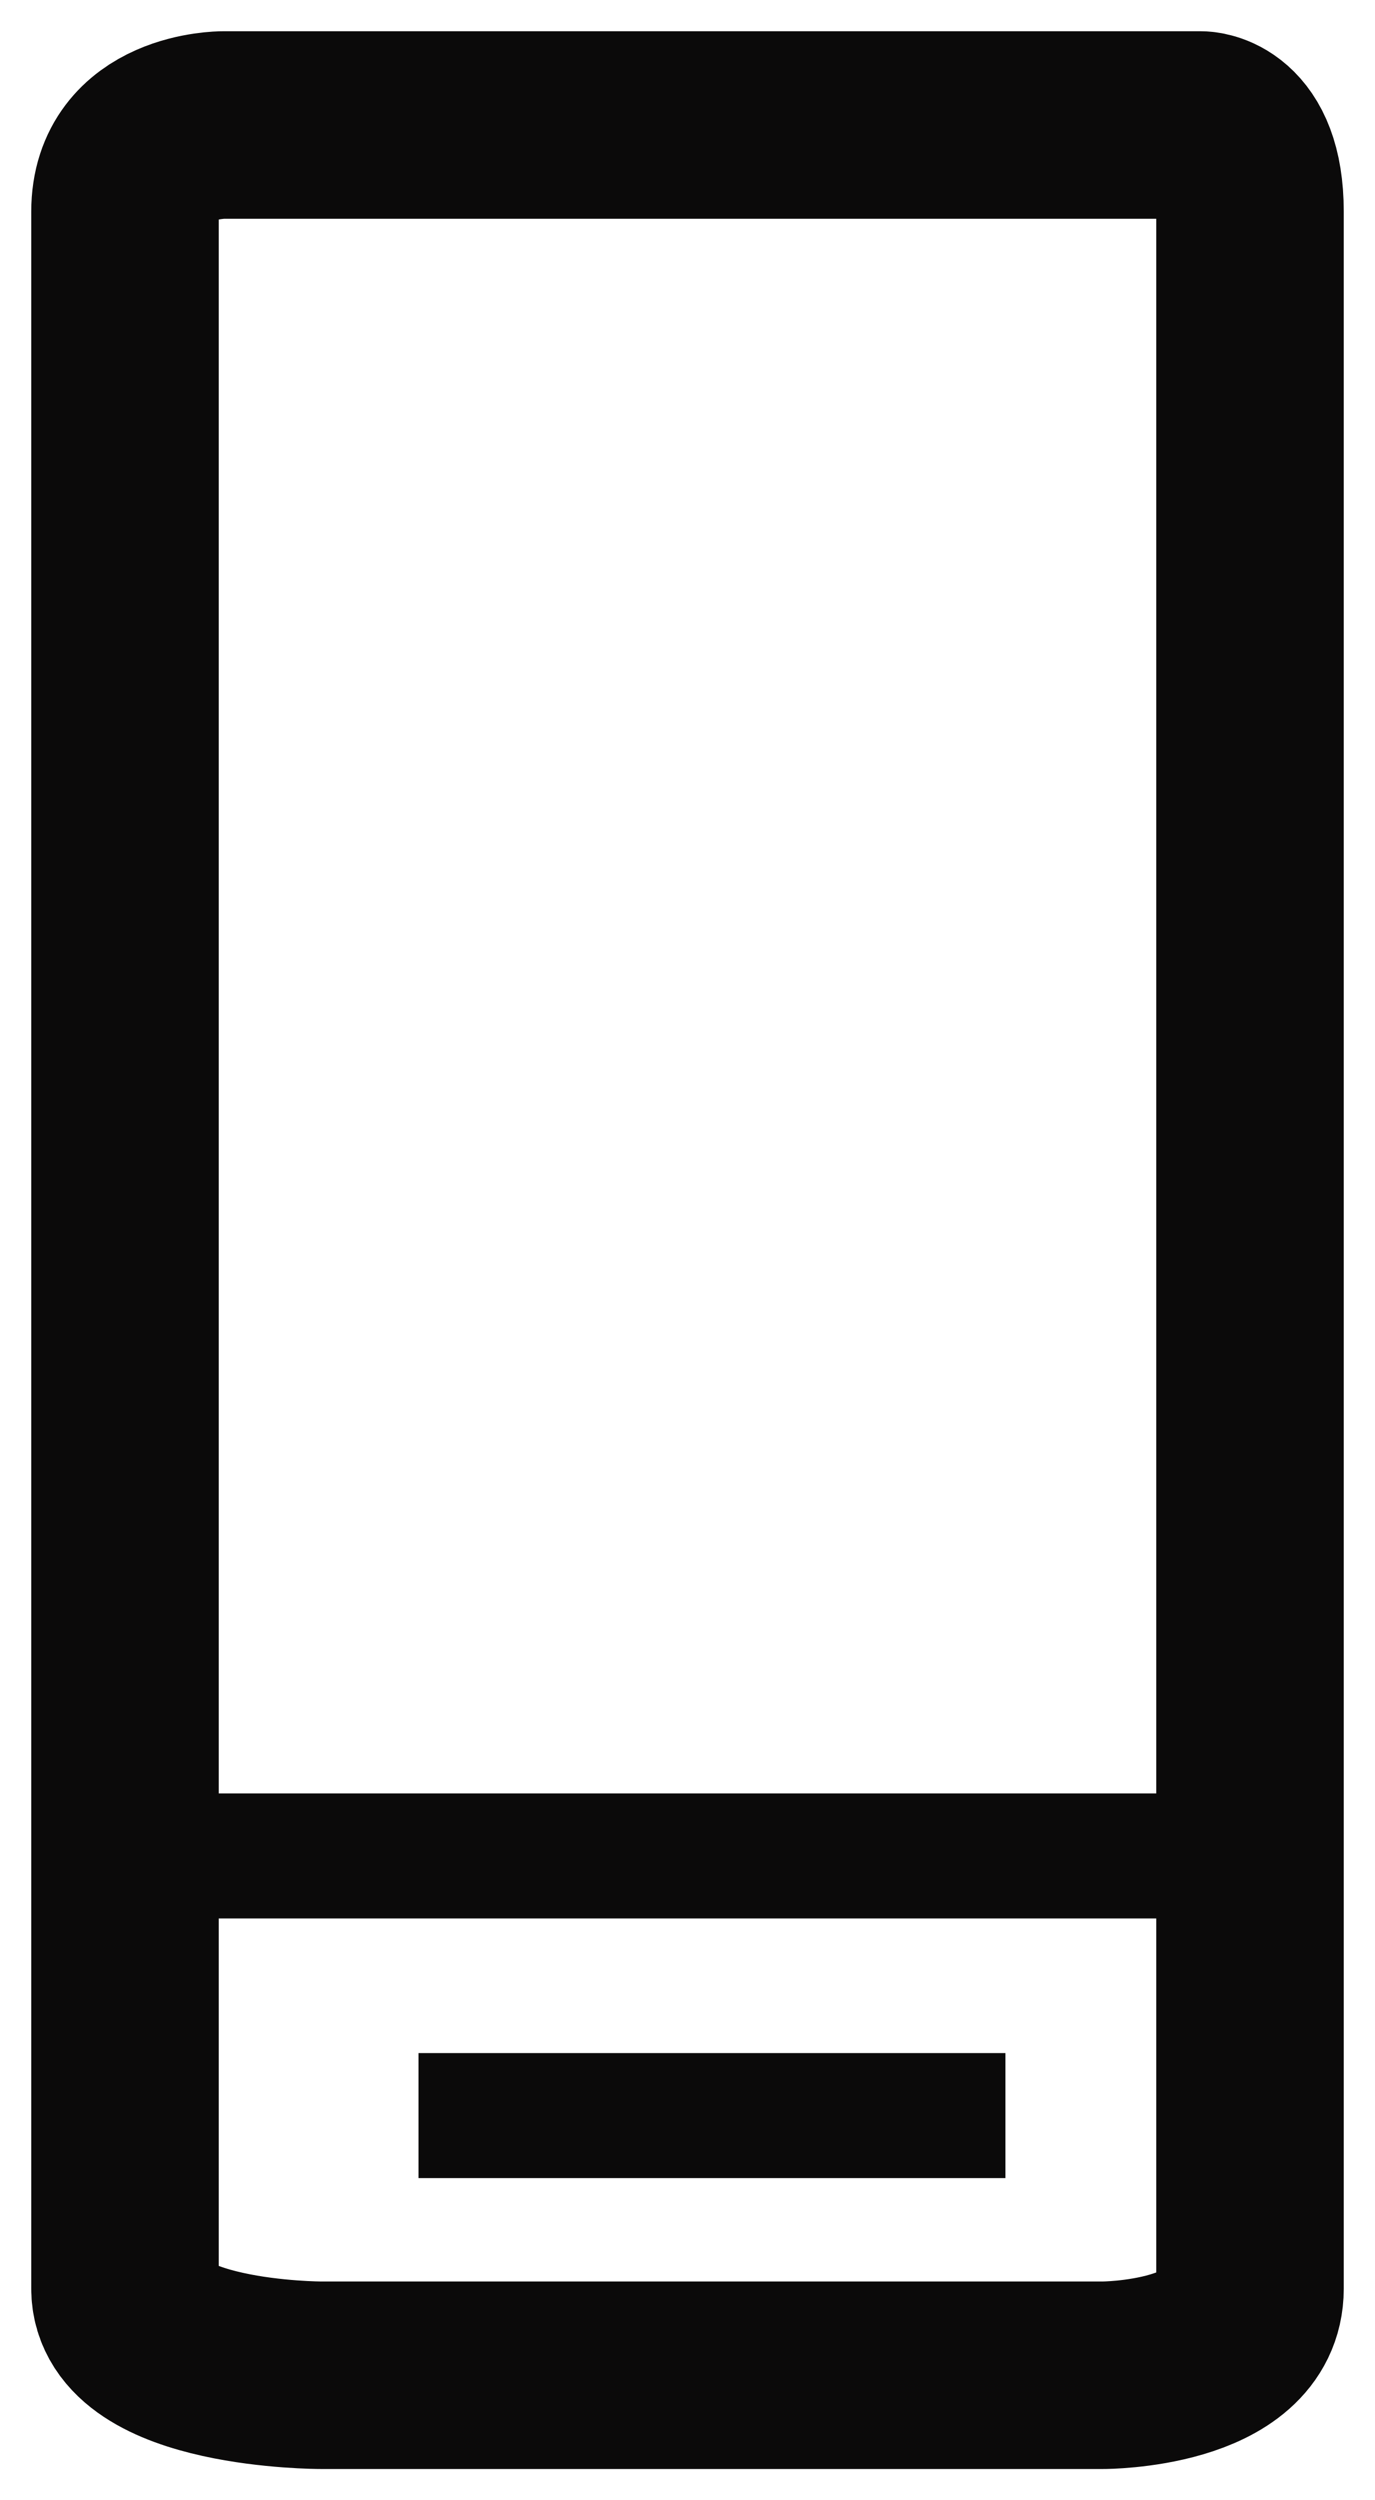 <svg width="22" height="40" viewBox="0 0 22 40" fill="none" xmlns="http://www.w3.org/2000/svg">
<path d="M2 4.769V35.231V36.615C2 38 5.13 38 5.13 38H17.652C17.652 38 20 38 20 36.615V35.231V33.846V3.385C20 2 19.217 2 19.217 2H14.522H7.478H3.565C3.565 2 2 2 2 3.385V4.769Z" stroke="#0B0A0A" stroke-width="3"/>
<path d="M2 33.846V29.692H20V31.077" stroke="#0B0A0A" stroke-width="2"/>
<path d="M6.696 33.846H16.087" stroke="#0B0A0A" stroke-width="2"/>
</svg>
